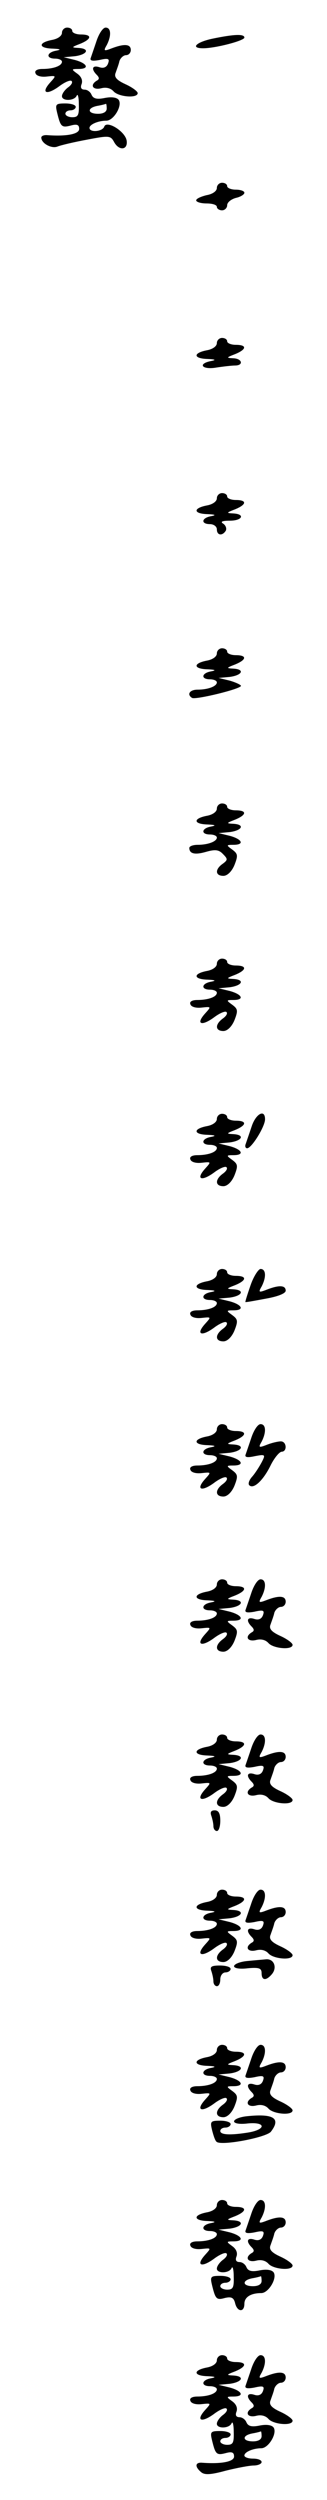 <?xml version="1.0" standalone="no"?>
<!DOCTYPE svg PUBLIC "-//W3C//DTD SVG 20010904//EN"
 "http://www.w3.org/TR/2001/REC-SVG-20010904/DTD/svg10.dtd">
<svg version="1.0" xmlns="http://www.w3.org/2000/svg"
 width="95pt" height="725pt" viewBox="0 0 95 725"
 preserveAspectRatio="xMidYMid meet">
<g transform="translate(0,725) scale(0.1,-0.1)"
fill="#000000" stroke="none">
<path d="M180 7155 c0 -9 -12 -18 -30 -21 -40 -8 -38 -24 3 -25 23 -1 26 -3
10 -6 -28 -5 -30 -23 -3 -23 11 0 20 -4 20 -9 0 -12 -25 -21 -57 -21 -15 0
-23 -5 -20 -12 2 -8 16 -12 33 -10 28 3 28 3 10 -17 -28 -31 -11 -38 25 -12
17 13 34 20 37 16 4 -4 -1 -12 -11 -19 -9 -7 -17 -18 -17 -25 0 -15 37 -14 43
2 3 6 6 -5 6 -25 1 -32 -2 -38 -19 -38 -11 0 -20 5 -20 10 0 6 7 10 15 10 8 0
15 5 15 10 0 6 -14 10 -30 10 -28 0 -30 -2 -24 -27 10 -41 13 -44 40 -37 18 5
24 2 24 -10 0 -15 -37 -22 -92 -18 -10 1 -18 -2 -18 -7 0 -17 30 -33 47 -26
10 4 48 13 86 20 63 12 68 12 78 -6 14 -27 41 -25 37 3 -4 27 -58 60 -65 41
-5 -15 -43 -18 -43 -4 0 10 25 21 49 21 21 0 47 43 36 60 -5 7 -19 10 -40 6
-24 -5 -34 -2 -39 9 -3 8 -12 15 -20 15 -10 0 -13 6 -9 16 4 11 -1 22 -12 30
-18 13 -18 14 3 14 33 0 26 16 -10 26 l-33 8 33 3 c36 5 44 22 10 24 -21 1
-21 2 5 12 34 14 35 27 2 27 -14 0 -25 5 -25 10 0 6 -7 10 -15 10 -8 0 -15 -7
-15 -15z m130 -220 c0 -9 -9 -15 -25 -15 -31 0 -33 17 -2 23 12 2 23 5 25 6 1
0 2 -6 2 -14z"/>
<path d="M281 7133 c-7 -21 -15 -44 -17 -50 -4 -9 3 -11 25 -7 26 6 30 4 25
-10 -4 -11 -13 -15 -25 -11 -21 7 -25 -5 -8 -22 8 -8 8 -13 0 -17 -21 -13 -11
-28 13 -22 15 4 28 0 36 -9 14 -16 70 -21 70 -5 0 5 -16 17 -36 26 -26 12 -33
21 -28 33 3 9 9 24 11 34 3 9 12 17 19 17 8 0 14 7 14 15 0 17 -18 19 -55 5
-23 -9 -25 -8 -15 9 14 27 13 51 -3 51 -8 0 -19 -17 -26 -37z"/>
<path d="M618 7138 c-48 -10 -66 -28 -28 -28 36 0 120 22 120 31 0 11 -29 10
-92 -3z"/>
<path d="M630 6705 c0 -9 -12 -18 -30 -21 -16 -4 -30 -10 -30 -15 0 -5 14 -9
30 -9 17 0 30 -4 30 -10 0 -5 7 -10 15 -10 8 0 15 7 15 15 0 8 11 17 25 21 14
3 25 10 25 15 0 5 -11 9 -25 9 -14 0 -25 5 -25 10 0 6 -7 10 -15 10 -8 0 -15
-7 -15 -15z"/>
<path d="M630 6255 c0 -9 -12 -18 -30 -21 -40 -8 -38 -24 3 -25 23 -1 26 -3
10 -6 -40 -8 -26 -26 15 -19 20 3 45 6 55 6 25 0 21 20 -5 21 -21 1 -21 2 5
12 34 14 35 27 2 27 -14 0 -25 5 -25 10 0 6 -7 10 -15 10 -8 0 -15 -7 -15 -15z"/>
<path d="M630 5805 c0 -9 -12 -18 -30 -21 -40 -8 -38 -24 3 -25 23 -1 26 -3
10 -6 -28 -5 -30 -23 -3 -23 11 0 20 -7 20 -15 0 -18 16 -20 26 -4 3 6 0 15
-7 20 -10 6 -4 9 19 9 36 0 45 19 10 21 -21 1 -21 2 5 12 34 14 35 27 2 27
-14 0 -25 5 -25 10 0 6 -7 10 -15 10 -8 0 -15 -7 -15 -15z"/>
<path d="M630 5355 c0 -9 -12 -18 -30 -21 -40 -8 -38 -24 3 -25 23 -1 26 -3
10 -6 -28 -5 -30 -23 -3 -23 11 0 20 -4 20 -9 0 -11 -25 -21 -56 -21 -23 0
-32 -14 -16 -24 10 -6 142 26 142 35 0 3 -15 10 -32 15 l-33 8 33 3 c36 5 44
22 10 24 -21 1 -21 2 5 12 34 14 35 27 2 27 -14 0 -25 5 -25 10 0 6 -7 10 -15
10 -8 0 -15 -7 -15 -15z"/>
<path d="M630 4905 c0 -9 -12 -18 -30 -21 -40 -8 -38 -24 3 -25 23 -1 26 -3
10 -6 -28 -5 -30 -23 -3 -23 11 0 20 -4 20 -9 0 -11 -25 -21 -56 -21 -13 0
-24 -4 -24 -9 0 -17 16 -21 50 -11 25 7 36 6 48 -7 14 -14 14 -17 -1 -28 -23
-16 -22 -35 2 -35 11 0 24 12 32 31 11 28 10 33 -6 45 -18 13 -18 14 3 14 33
0 26 16 -10 26 l-33 8 33 3 c36 5 44 22 10 24 -21 1 -21 2 5 12 34 14 35 27 2
27 -14 0 -25 5 -25 10 0 6 -7 10 -15 10 -8 0 -15 -7 -15 -15z"/>
<path d="M630 4455 c0 -9 -12 -18 -30 -21 -40 -8 -38 -24 3 -25 23 -1 26 -3
10 -6 -28 -5 -30 -23 -3 -23 11 0 20 -4 20 -9 0 -12 -25 -21 -57 -21 -15 0
-23 -5 -20 -12 2 -8 16 -12 33 -10 28 3 28 3 10 -17 -28 -31 -11 -38 25 -12
17 13 34 20 37 16 4 -4 -1 -12 -11 -19 -23 -17 -22 -36 2 -36 11 0 24 12 32
31 11 28 10 33 -6 45 -18 13 -18 14 3 14 33 0 26 16 -10 26 l-33 8 33 3 c36 5
44 22 10 24 -21 1 -21 2 5 12 34 14 35 27 2 27 -14 0 -25 5 -25 10 0 6 -7 10
-15 10 -8 0 -15 -7 -15 -15z"/>
<path d="M630 4005 c0 -9 -12 -18 -30 -21 -40 -8 -38 -24 3 -25 23 -1 26 -3
10 -6 -28 -5 -30 -23 -3 -23 11 0 20 -4 20 -9 0 -12 -25 -21 -57 -21 -15 0
-23 -5 -20 -12 2 -8 16 -12 33 -10 28 3 28 3 10 -17 -28 -31 -11 -38 25 -12
17 13 34 20 37 16 4 -4 -1 -12 -11 -19 -23 -17 -22 -36 2 -36 11 0 24 12 32
31 11 28 10 33 -6 45 -18 13 -18 14 3 14 33 0 26 16 -10 26 l-33 8 33 3 c36 5
44 22 10 24 -21 1 -21 2 5 12 34 14 35 27 2 27 -14 0 -25 5 -25 10 0 6 -7 10
-15 10 -8 0 -15 -7 -15 -15z"/>
<path d="M731 3983 c-7 -21 -15 -44 -17 -50 -3 -7 -1 -13 4 -13 13 0 52 63 52
84 0 31 -27 16 -39 -21z"/>
<path d="M630 3555 c0 -9 -12 -18 -30 -21 -40 -8 -38 -24 3 -25 23 -1 26 -3
10 -6 -28 -5 -30 -23 -3 -23 11 0 20 -4 20 -9 0 -12 -25 -21 -57 -21 -15 0
-23 -5 -20 -12 2 -8 16 -12 33 -10 28 3 28 3 10 -17 -28 -31 -11 -38 25 -12
17 13 34 20 37 16 4 -4 -1 -12 -11 -19 -23 -17 -22 -36 2 -36 11 0 24 12 32
31 11 28 10 33 -6 45 -18 13 -18 14 3 14 33 0 26 16 -10 26 l-33 8 33 3 c36 5
44 22 10 24 -21 1 -21 2 5 12 34 14 35 27 2 27 -14 0 -25 5 -25 10 0 6 -7 10
-15 10 -8 0 -15 -7 -15 -15z"/>
<path d="M728 3523 c-9 -26 -16 -48 -15 -49 1 -1 28 4 60 10 34 6 57 15 57 23
0 16 -19 17 -55 3 -23 -9 -25 -8 -15 9 14 27 13 51 -3 51 -6 0 -20 -21 -29
-47z"/>
<path d="M630 3105 c0 -9 -12 -18 -30 -21 -40 -8 -38 -24 3 -25 23 -1 26 -3
10 -6 -28 -5 -30 -23 -3 -23 11 0 20 -4 20 -9 0 -12 -25 -21 -57 -21 -15 0
-23 -5 -20 -12 2 -8 16 -12 33 -10 28 3 28 3 10 -17 -28 -31 -11 -38 25 -12
17 13 34 20 37 16 4 -4 -1 -12 -11 -19 -23 -17 -22 -36 2 -36 11 0 24 12 32
31 11 28 10 33 -6 45 -18 13 -18 14 3 14 33 0 26 16 -10 26 l-33 8 33 3 c36 5
44 22 10 24 -21 1 -21 2 5 12 34 14 35 27 2 27 -14 0 -25 5 -25 10 0 6 -7 10
-15 10 -8 0 -15 -7 -15 -15z"/>
<path d="M731 3083 c-7 -21 -15 -44 -17 -50 -4 -9 3 -11 26 -6 31 6 32 5 20
-18 -7 -13 -19 -32 -28 -42 -8 -9 -12 -20 -8 -24 12 -13 40 13 61 55 11 23 26
41 33 42 17 0 15 30 -2 30 -8 0 -26 -4 -41 -10 -23 -9 -25 -8 -15 9 14 27 13
51 -3 51 -8 0 -19 -17 -26 -37z"/>
<path d="M630 2655 c0 -9 -12 -18 -30 -21 -40 -8 -38 -24 3 -25 23 -1 26 -3
10 -6 -28 -5 -30 -23 -3 -23 11 0 20 -4 20 -9 0 -12 -25 -21 -57 -21 -15 0
-23 -5 -20 -12 2 -8 16 -12 33 -10 28 3 28 3 10 -17 -28 -31 -11 -38 25 -12
17 13 34 20 37 16 4 -4 -1 -12 -11 -19 -23 -17 -22 -36 2 -36 11 0 24 12 32
31 11 28 10 33 -6 45 -18 13 -18 14 3 14 33 0 26 16 -10 26 l-33 8 33 3 c36 5
44 22 10 24 -21 1 -21 2 5 12 34 14 35 27 2 27 -14 0 -25 5 -25 10 0 6 -7 10
-15 10 -8 0 -15 -7 -15 -15z"/>
<path d="M731 2633 c-7 -21 -15 -44 -17 -50 -4 -9 3 -11 25 -7 26 6 30 4 25
-10 -4 -11 -13 -15 -25 -11 -21 7 -25 -5 -8 -22 8 -8 8 -13 0 -17 -21 -13 -11
-28 13 -22 15 4 28 0 36 -9 14 -16 70 -21 70 -5 0 5 -16 17 -36 26 -26 12 -33
21 -28 33 3 9 9 24 11 34 3 9 12 17 19 17 8 0 14 7 14 15 0 17 -18 19 -55 5
-23 -9 -25 -8 -15 9 14 27 13 51 -3 51 -8 0 -19 -17 -26 -37z"/>
<path d="M630 2205 c0 -9 -12 -18 -30 -21 -40 -8 -38 -24 3 -25 23 -1 26 -3
10 -6 -28 -5 -30 -23 -3 -23 11 0 20 -4 20 -9 0 -12 -25 -21 -57 -21 -15 0
-23 -5 -20 -12 2 -8 16 -12 33 -10 28 3 28 3 10 -17 -28 -31 -11 -38 25 -12
17 13 34 20 37 16 4 -4 -1 -12 -11 -19 -23 -17 -22 -36 2 -36 11 0 24 12 32
31 11 28 10 33 -6 45 -18 13 -18 14 3 14 33 0 26 16 -10 26 l-33 8 33 3 c36 5
44 22 10 24 -21 1 -21 2 5 12 34 14 35 27 2 27 -14 0 -25 5 -25 10 0 6 -7 10
-15 10 -8 0 -15 -7 -15 -15z"/>
<path d="M731 2183 c-7 -21 -15 -44 -17 -50 -4 -9 3 -11 25 -7 26 6 30 4 25
-10 -4 -11 -13 -15 -25 -11 -21 7 -25 -5 -8 -22 8 -8 8 -13 0 -17 -21 -13 -11
-28 13 -22 15 4 28 0 36 -9 14 -16 70 -21 70 -5 0 5 -16 17 -36 26 -26 12 -33
21 -28 33 3 9 9 24 11 34 3 9 12 17 19 17 8 0 14 7 14 15 0 17 -18 19 -55 5
-23 -9 -25 -8 -15 9 14 27 13 51 -3 51 -8 0 -19 -17 -26 -37z"/>
<path d="M614 1984 c3 -9 6 -22 6 -30 0 -8 5 -14 10 -14 6 0 10 14 10 30 0 21
-5 30 -16 30 -11 0 -14 -5 -10 -16z"/>
<path d="M630 1755 c0 -9 -12 -18 -30 -21 -40 -8 -38 -24 3 -25 23 -1 26 -3
10 -6 -28 -5 -30 -23 -3 -23 11 0 20 -4 20 -9 0 -12 -25 -21 -57 -21 -15 0
-23 -5 -20 -12 2 -8 16 -12 33 -10 28 3 28 3 10 -17 -28 -31 -11 -38 25 -12
17 13 34 20 37 16 4 -4 -1 -12 -11 -19 -23 -17 -22 -36 2 -36 11 0 24 12 32
31 11 28 10 33 -6 45 -18 13 -18 14 3 14 33 0 26 16 -10 26 l-33 8 33 3 c36 5
44 22 10 24 -21 1 -21 2 5 12 34 14 35 27 2 27 -14 0 -25 5 -25 10 0 6 -7 10
-15 10 -8 0 -15 -7 -15 -15z"/>
<path d="M731 1733 c-7 -21 -15 -44 -17 -50 -4 -9 3 -11 25 -7 26 6 30 4 25
-10 -4 -11 -13 -15 -25 -11 -21 7 -25 -5 -8 -22 8 -8 8 -13 0 -17 -21 -13 -11
-28 13 -22 15 4 28 0 36 -9 14 -16 70 -21 70 -5 0 5 -16 17 -36 26 -26 12 -33
21 -28 33 3 9 9 24 11 34 3 9 12 17 19 17 8 0 14 7 14 15 0 17 -18 19 -55 5
-23 -9 -25 -8 -15 9 14 27 13 51 -3 51 -8 0 -19 -17 -26 -37z"/>
<path d="M718 1563 c-21 -2 -38 -9 -38 -15 0 -6 16 -9 40 -6 33 3 40 0 40 -14
0 -22 13 -23 30 -3 16 19 6 45 -17 43 -10 -1 -35 -3 -55 -5z"/>
<path d="M614 1534 c3 -9 6 -22 6 -30 0 -8 5 -14 10 -14 6 0 10 9 10 20 0 11
7 20 15 20 8 0 15 5 15 10 0 6 -14 10 -31 10 -24 0 -30 -3 -25 -16z"/>
<path d="M630 1305 c0 -9 -12 -18 -30 -21 -40 -8 -38 -24 3 -25 23 -1 26 -3
10 -6 -28 -5 -30 -23 -3 -23 11 0 20 -4 20 -9 0 -12 -25 -21 -57 -21 -15 0
-23 -5 -20 -12 2 -8 16 -12 33 -10 28 3 28 3 10 -17 -28 -31 -11 -38 25 -12
17 13 34 20 37 16 4 -4 -1 -12 -11 -19 -23 -17 -22 -36 2 -36 11 0 24 12 32
31 11 28 10 33 -6 45 -18 13 -18 14 3 14 33 0 26 16 -10 26 l-33 8 33 3 c36 5
44 22 10 24 -21 1 -21 2 5 12 34 14 35 27 2 27 -14 0 -25 5 -25 10 0 6 -7 10
-15 10 -8 0 -15 -7 -15 -15z"/>
<path d="M731 1283 c-7 -21 -15 -44 -17 -50 -4 -9 3 -11 25 -7 26 6 30 4 25
-10 -4 -11 -13 -15 -25 -11 -21 7 -25 -5 -8 -22 8 -8 8 -13 0 -17 -21 -13 -11
-28 13 -22 15 4 28 0 36 -9 14 -16 70 -21 70 -5 0 5 -16 17 -36 26 -26 12 -33
21 -28 33 3 9 9 24 11 34 3 9 12 17 19 17 8 0 14 7 14 15 0 17 -18 19 -55 5
-23 -9 -25 -8 -15 9 14 27 13 51 -3 51 -8 0 -19 -17 -26 -37z"/>
<path d="M718 1113 c-21 -2 -38 -9 -38 -15 0 -6 16 -9 40 -6 52 5 54 -17 3
-26 -55 -9 -83 -7 -83 4 0 6 7 10 15 10 8 0 15 5 15 10 0 6 -14 10 -30 10 -28
0 -30 -2 -24 -27 4 -16 9 -31 13 -34 12 -13 144 12 158 29 30 39 8 53 -69 45z"/>
<path d="M630 855 c0 -9 -12 -18 -30 -21 -40 -8 -38 -24 3 -25 23 -1 26 -3 10
-6 -28 -5 -30 -23 -3 -23 11 0 20 -4 20 -9 0 -12 -25 -21 -57 -21 -15 0 -23
-5 -20 -12 2 -8 16 -12 33 -10 28 3 28 3 10 -17 -28 -31 -11 -38 25 -12 17 13
34 20 37 16 4 -4 -1 -12 -11 -19 -9 -7 -17 -18 -17 -25 0 -15 37 -14 43 2 3 6
6 -5 6 -25 1 -32 -2 -38 -19 -38 -11 0 -20 5 -20 10 0 6 7 10 15 10 8 0 15 5
15 10 0 6 -14 10 -30 10 -28 0 -30 -2 -24 -27 10 -41 13 -44 38 -37 18 4 25 1
29 -15 6 -26 27 -28 27 -2 0 19 18 31 49 31 21 0 47 43 36 60 -5 7 -19 10 -40
6 -24 -5 -34 -2 -39 9 -3 8 -12 15 -20 15 -10 0 -13 6 -9 16 4 11 -1 22 -12
30 -18 13 -18 14 3 14 33 0 26 16 -10 26 l-33 8 33 3 c36 5 44 22 10 24 -21 1
-21 2 5 12 34 14 35 27 2 27 -14 0 -25 5 -25 10 0 6 -7 10 -15 10 -8 0 -15 -7
-15 -15z m130 -220 c0 -9 -9 -15 -25 -15 -31 0 -33 17 -2 23 12 2 23 5 25 6 1
0 2 -6 2 -14z"/>
<path d="M731 833 c-7 -21 -15 -44 -17 -50 -4 -9 3 -11 25 -7 26 6 30 4 25
-10 -4 -11 -13 -15 -25 -11 -21 7 -25 -5 -8 -22 8 -8 8 -13 0 -17 -21 -13 -11
-28 13 -22 15 4 28 0 36 -9 14 -16 70 -21 70 -5 0 5 -16 17 -36 26 -26 12 -33
21 -28 33 3 9 9 24 11 34 3 9 12 17 19 17 8 0 14 7 14 15 0 17 -18 19 -55 5
-23 -9 -25 -8 -15 9 14 27 13 51 -3 51 -8 0 -19 -17 -26 -37z"/>
<path d="M630 405 c0 -9 -12 -18 -30 -21 -40 -8 -38 -24 3 -25 23 -1 26 -3 10
-6 -28 -5 -30 -23 -3 -23 11 0 20 -4 20 -9 0 -12 -25 -21 -57 -21 -15 0 -23
-5 -20 -12 2 -8 16 -12 33 -10 28 3 28 3 10 -17 -28 -31 -11 -38 25 -12 17 13
34 20 37 16 4 -4 -1 -12 -11 -19 -9 -7 -17 -18 -17 -25 0 -15 37 -14 43 2 3 6
6 -5 6 -25 1 -32 -2 -38 -19 -38 -11 0 -20 5 -20 10 0 6 7 10 15 10 8 0 15 5
15 10 0 6 -14 10 -30 10 -28 0 -30 -2 -24 -27 10 -41 13 -44 40 -37 18 5 24 2
24 -10 0 -15 -37 -22 -92 -18 -21 2 -23 -11 -4 -27 10 -9 28 -8 72 4 32 8 69
15 81 15 13 0 23 5 23 10 0 6 -11 10 -25 10 -14 0 -25 4 -25 9 0 10 25 21 49
21 21 0 47 43 36 60 -5 7 -19 10 -40 6 -24 -5 -34 -2 -39 9 -3 8 -12 15 -20
15 -10 0 -13 6 -9 16 4 11 -1 22 -12 30 -18 13 -18 14 3 14 33 0 26 16 -10 26
l-33 8 33 3 c36 5 44 22 10 24 -21 1 -21 2 5 12 34 14 35 27 2 27 -14 0 -25 5
-25 10 0 6 -7 10 -15 10 -8 0 -15 -7 -15 -15z m130 -220 c0 -9 -9 -15 -25 -15
-31 0 -33 17 -2 23 12 2 23 5 25 6 1 0 2 -6 2 -14z"/>
<path d="M731 383 c-7 -21 -15 -44 -17 -50 -4 -9 3 -11 25 -7 26 6 30 4 25
-10 -4 -11 -13 -15 -25 -11 -21 7 -25 -5 -8 -22 8 -8 8 -13 0 -17 -21 -13 -11
-28 13 -22 15 4 28 0 36 -9 14 -16 70 -21 70 -5 0 5 -16 17 -36 26 -26 12 -33
21 -28 33 3 9 9 24 11 34 3 9 12 17 19 17 8 0 14 7 14 15 0 17 -18 19 -55 5
-23 -9 -25 -8 -15 9 14 27 13 51 -3 51 -8 0 -19 -17 -26 -37z"/>
</g>
</svg>
